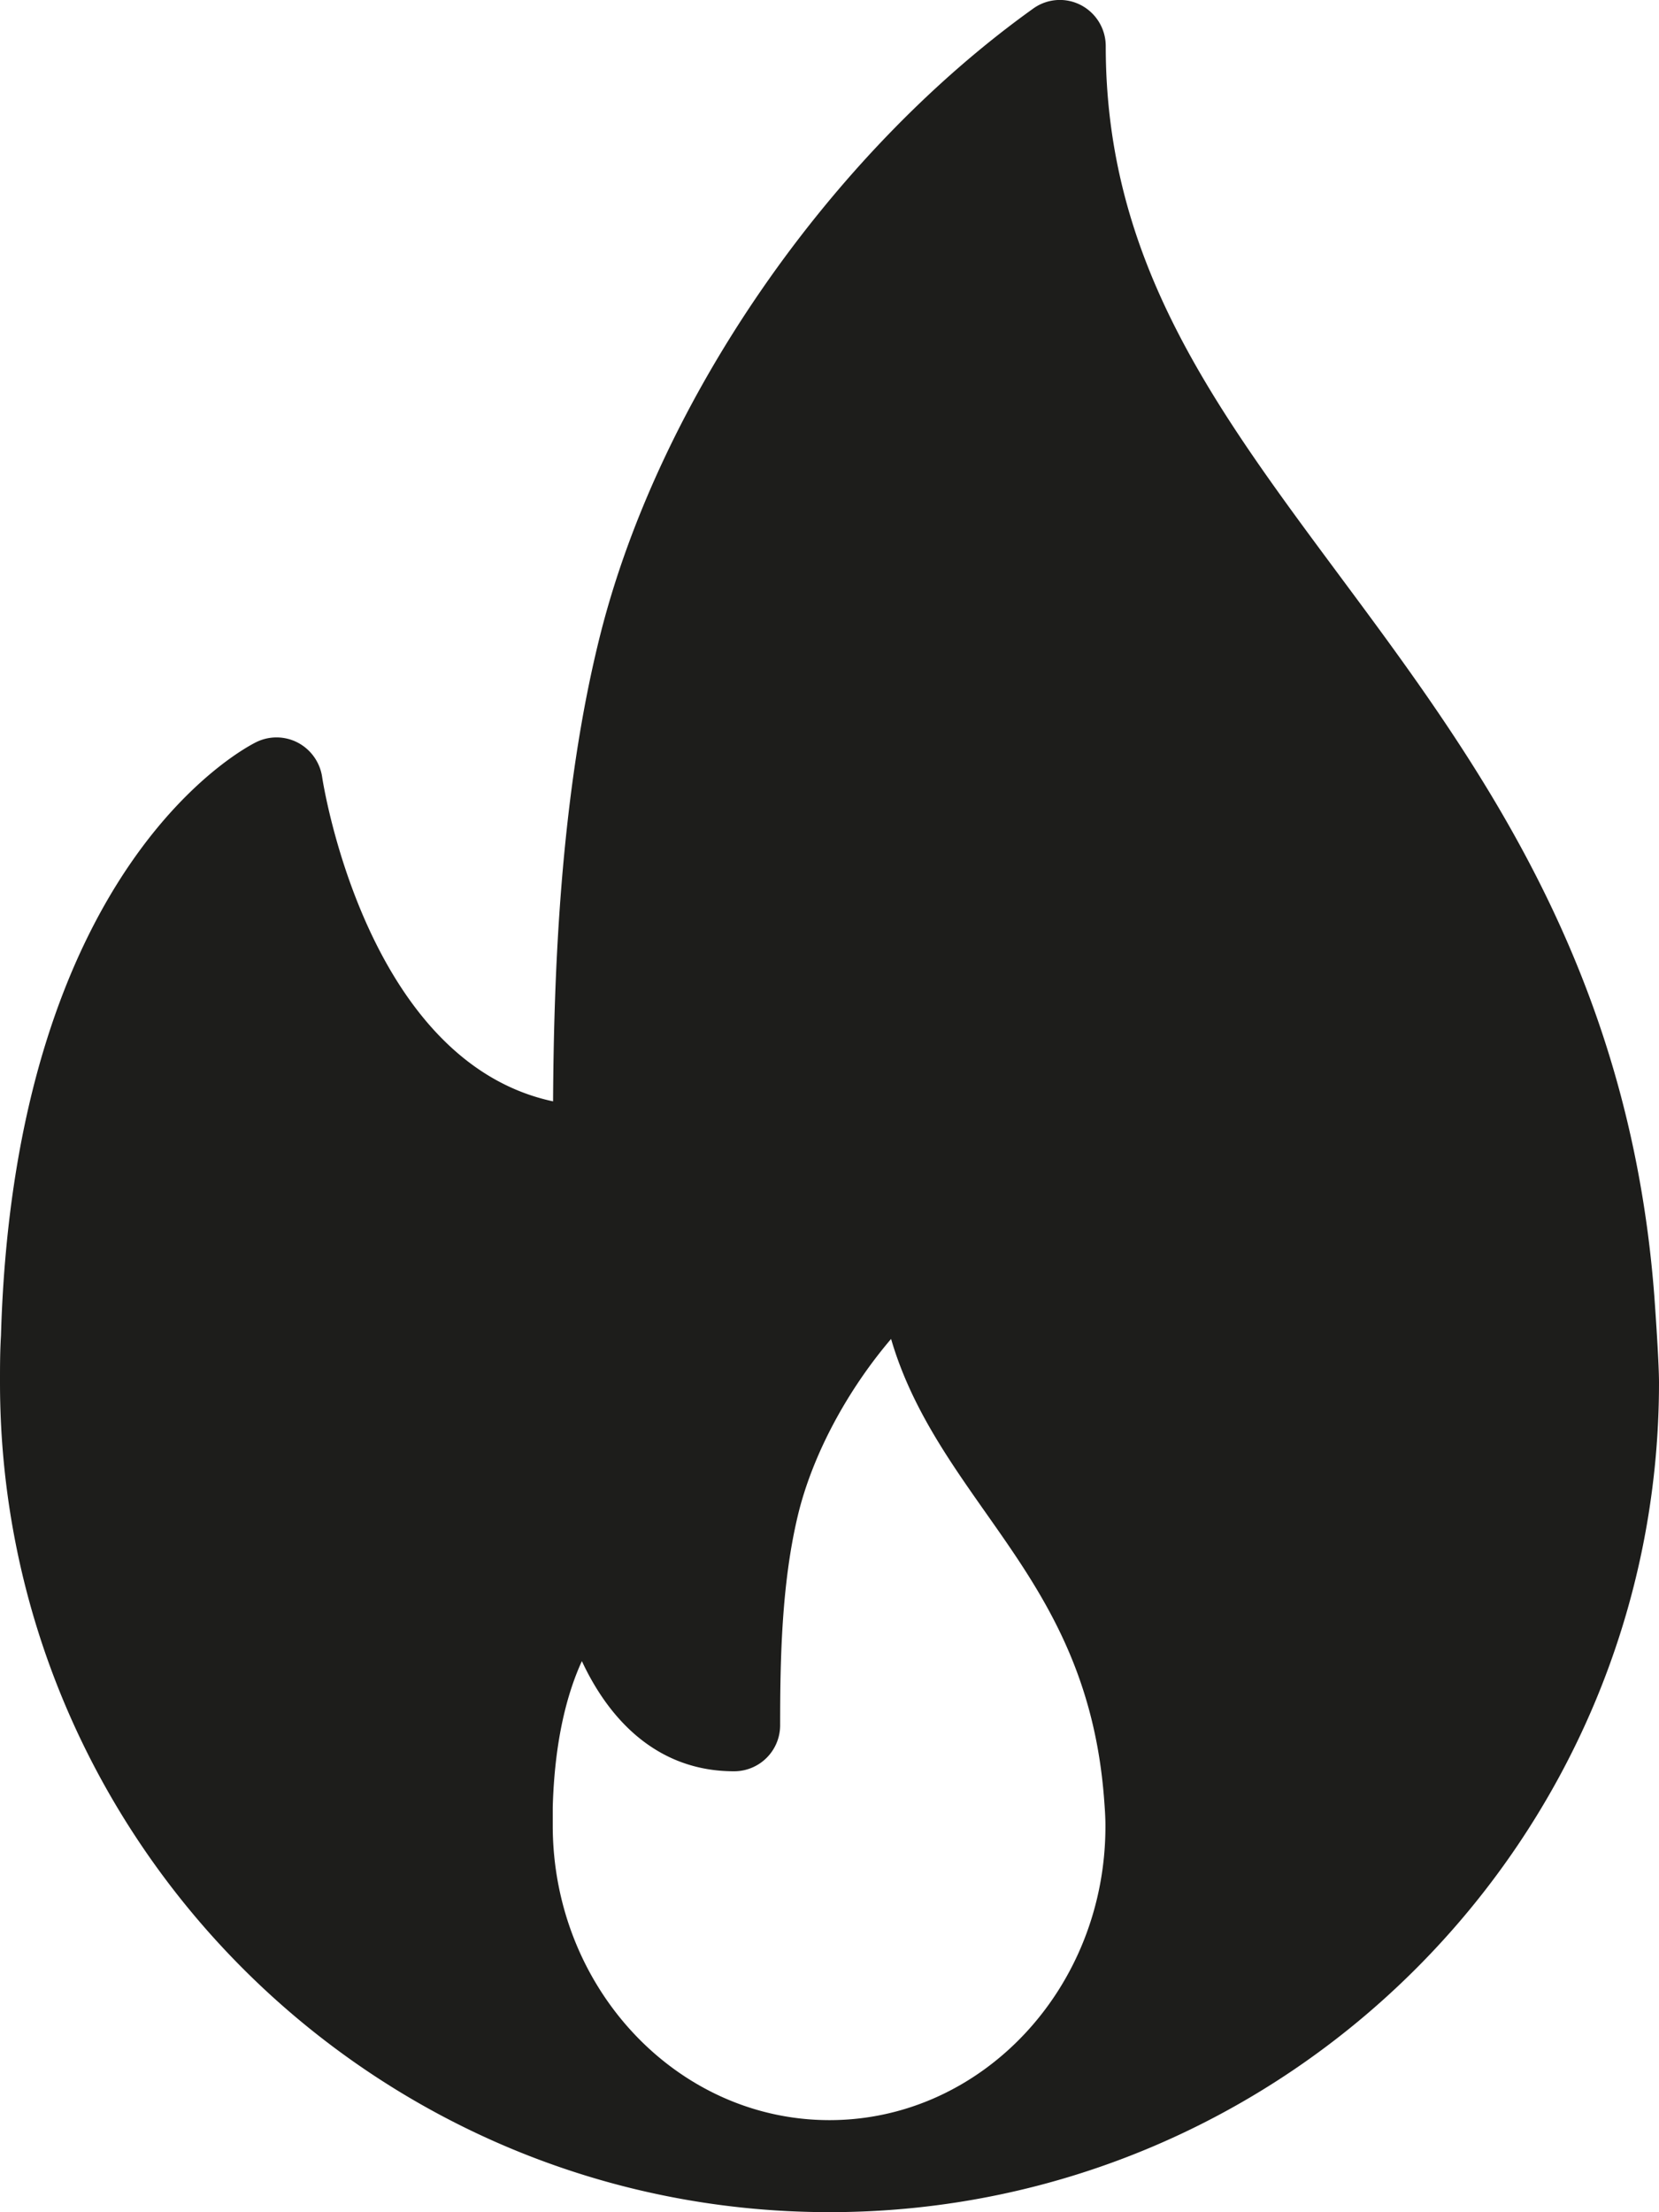 <svg xmlns="http://www.w3.org/2000/svg" viewBox="0 0 255.12 340.16"><defs><style>.cls-1{fill:#1d1d1b;}</style></defs><g id="Ebene_2" data-name="Ebene 2"><g id="Ebene_2-2" data-name="Ebene 2"><path class="cls-1" d="M254.39,199.16c-3.9-50.73-27.52-82.52-48.35-110.58-19.3-26-36-48.4-36-81.48A7.11,7.11,0,0,0,166.23.79a7,7,0,0,0-7.36.54c-31.3,22.4-57.41,60.14-66.53,96.15-6.33,25.07-7.17,53.26-7.29,71.87-28.9-6.17-35.44-49.4-35.51-49.87a7.16,7.16,0,0,0-3.69-5.26,7.06,7.06,0,0,0-6.42-.12c-1.52.74-37.2,18.87-39.28,91.26C0,207.77,0,210.18,0,212.6c0,70.32,57.23,127.55,127.56,127.55a1.31,1.31,0,0,0,.28,0h.09c70.16-.2,127.19-57.35,127.19-127.55C255.12,209.06,254.39,199.16,254.39,199.16ZM127.56,326C104.11,326,85,305.66,85,280.68c0-.85,0-1.71,0-2.76.29-10.53,2.29-17.72,4.48-22.5,4.11,8.83,11.46,16.94,23.4,16.94a7.08,7.08,0,0,0,7.09-7.08c0-10.09.21-21.73,2.72-32.24,2.23-9.31,7.58-19.22,14.34-27.16,3,10.31,8.88,18.65,14.61,26.8,8.2,11.65,16.68,23.7,18.17,44.25.09,1.21.18,2.44.18,3.75C170.08,305.66,151,326,127.56,326Z"/></g></g></svg>
